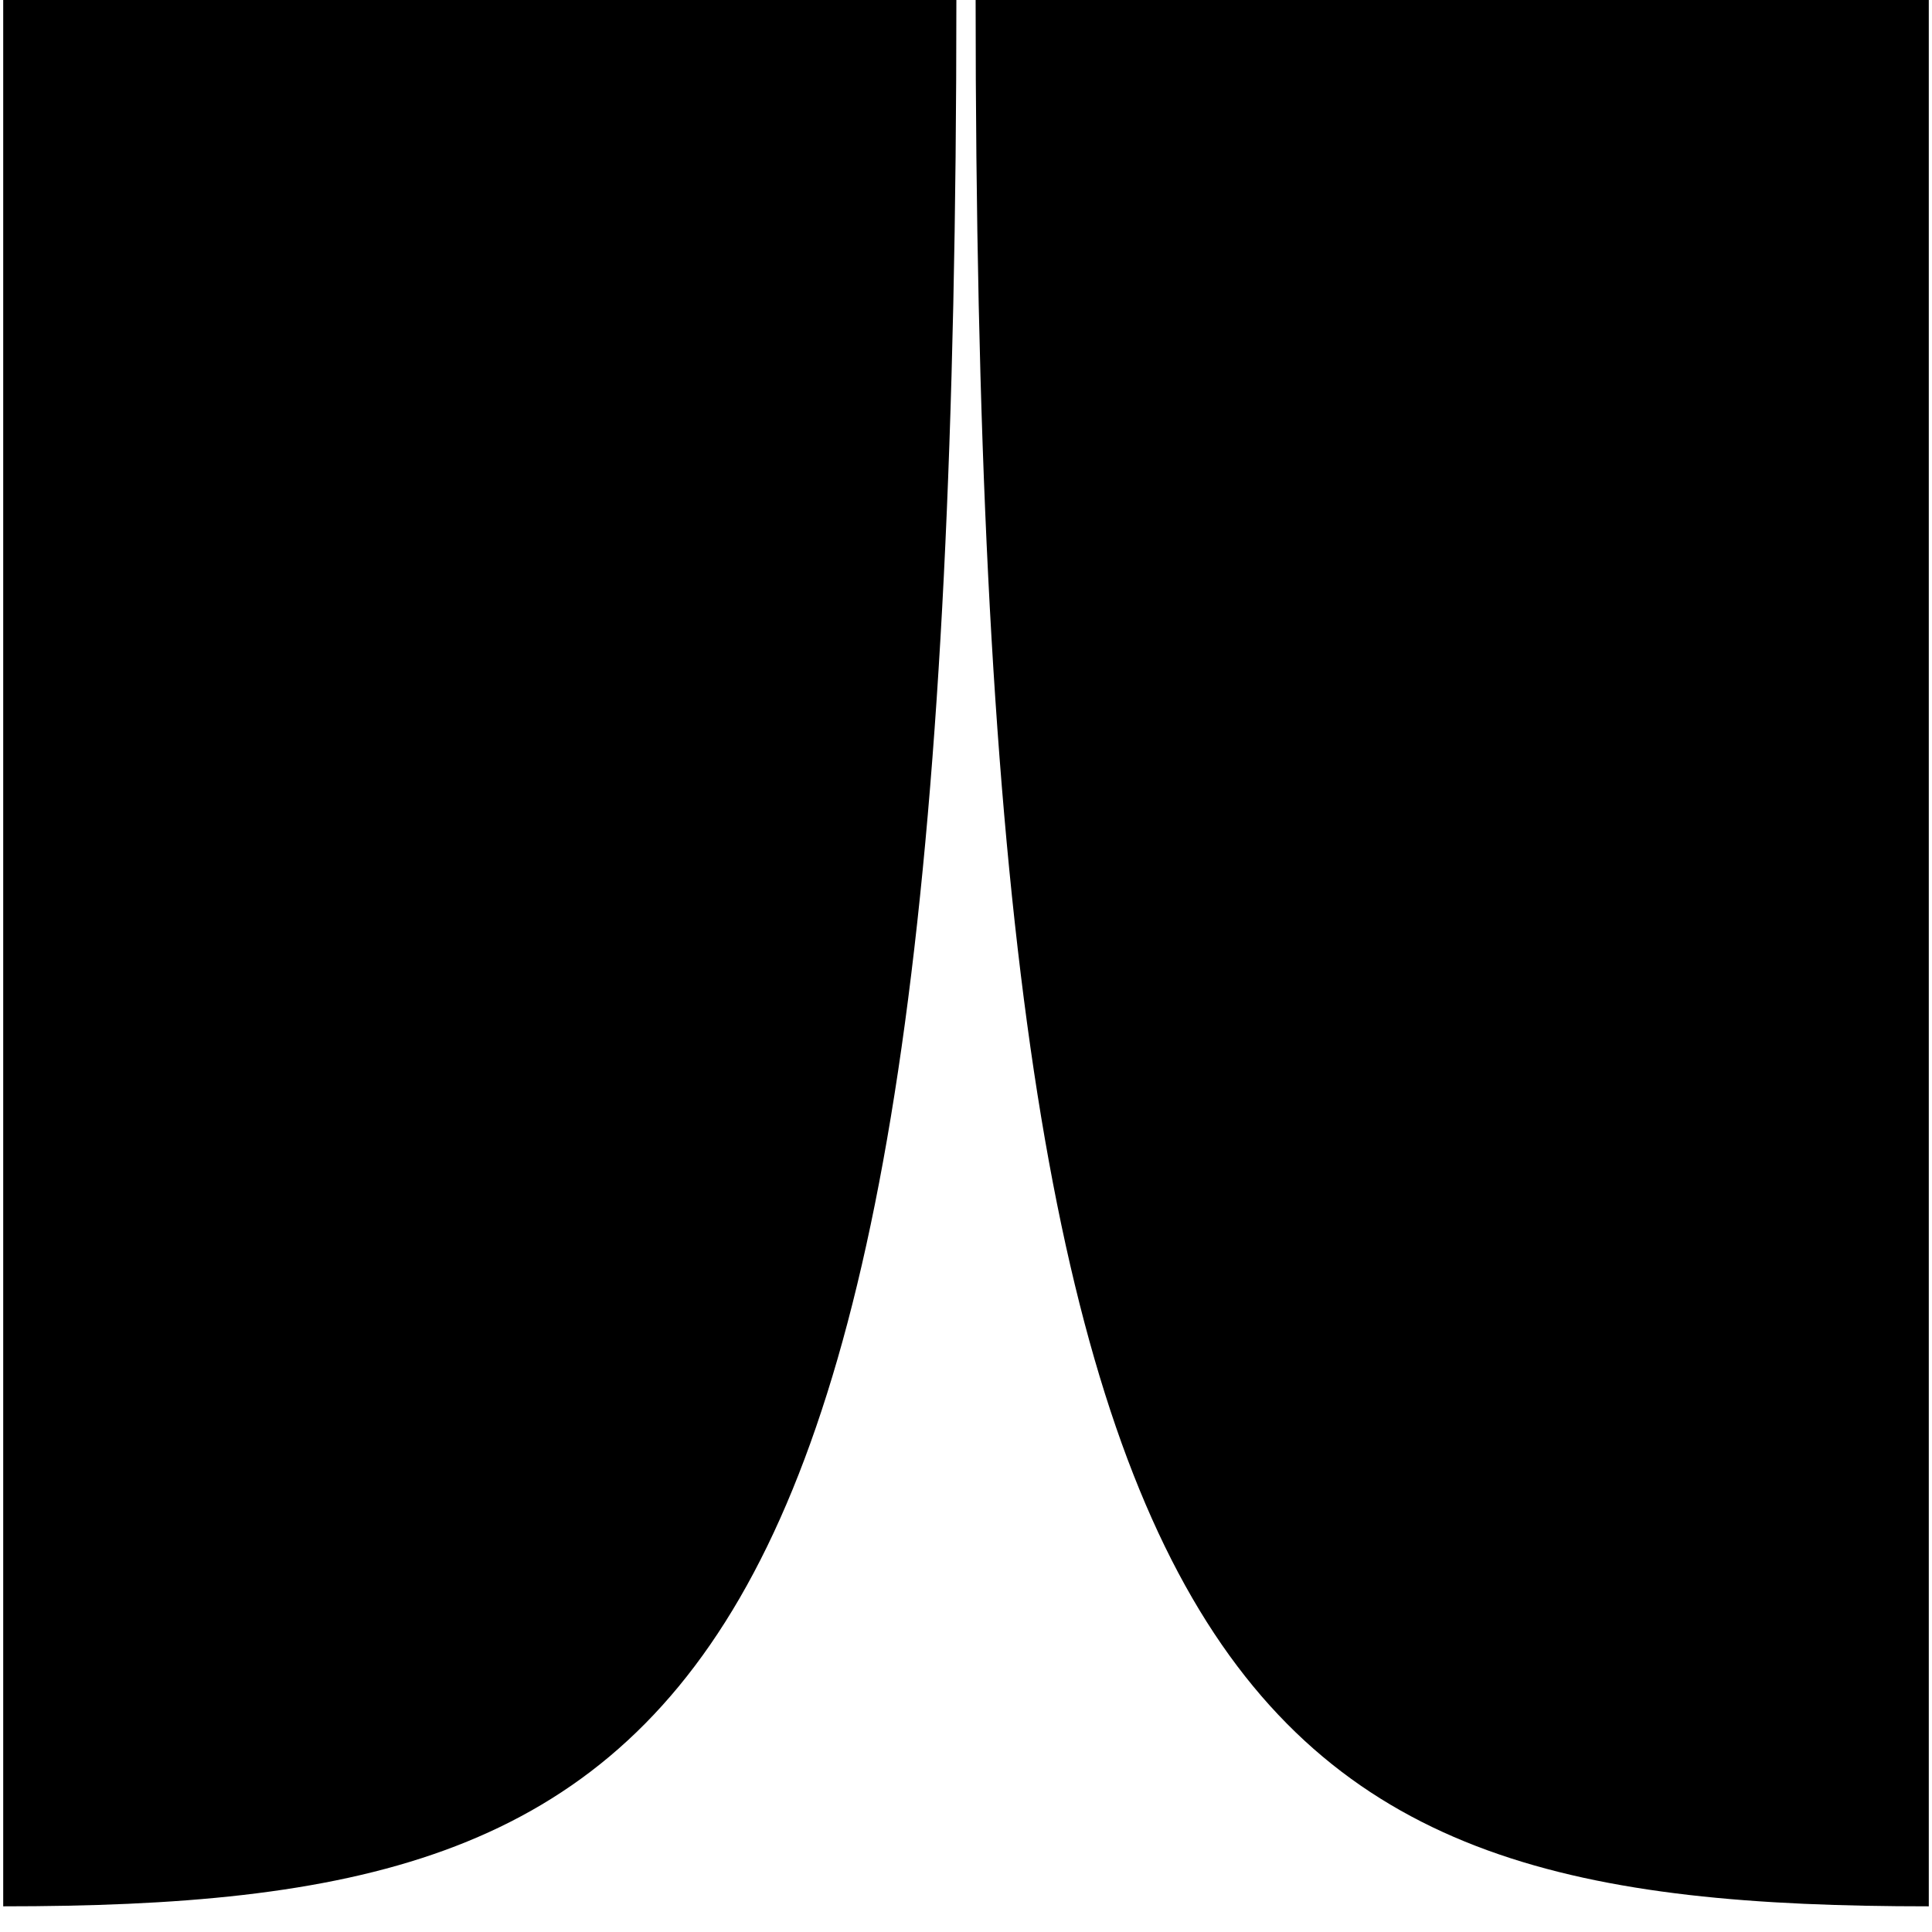 <svg version="1.1" id="Capa_1" xmlns="http://www.w3.org/2000/svg" xmlns:xlink="http://www.w3.org/1999/xlink" x="0px" y="0px"
	 viewBox="0 0 301 301" style="enable-background:new 0 0 301 301;" xml:space="preserve">
<path d="M300.5,297V0H152C152,267.9,192.5,297,300.5,297 M0.5,297C108.5,297,149,267.9,149,0H0.5V297z"/>
</svg>
